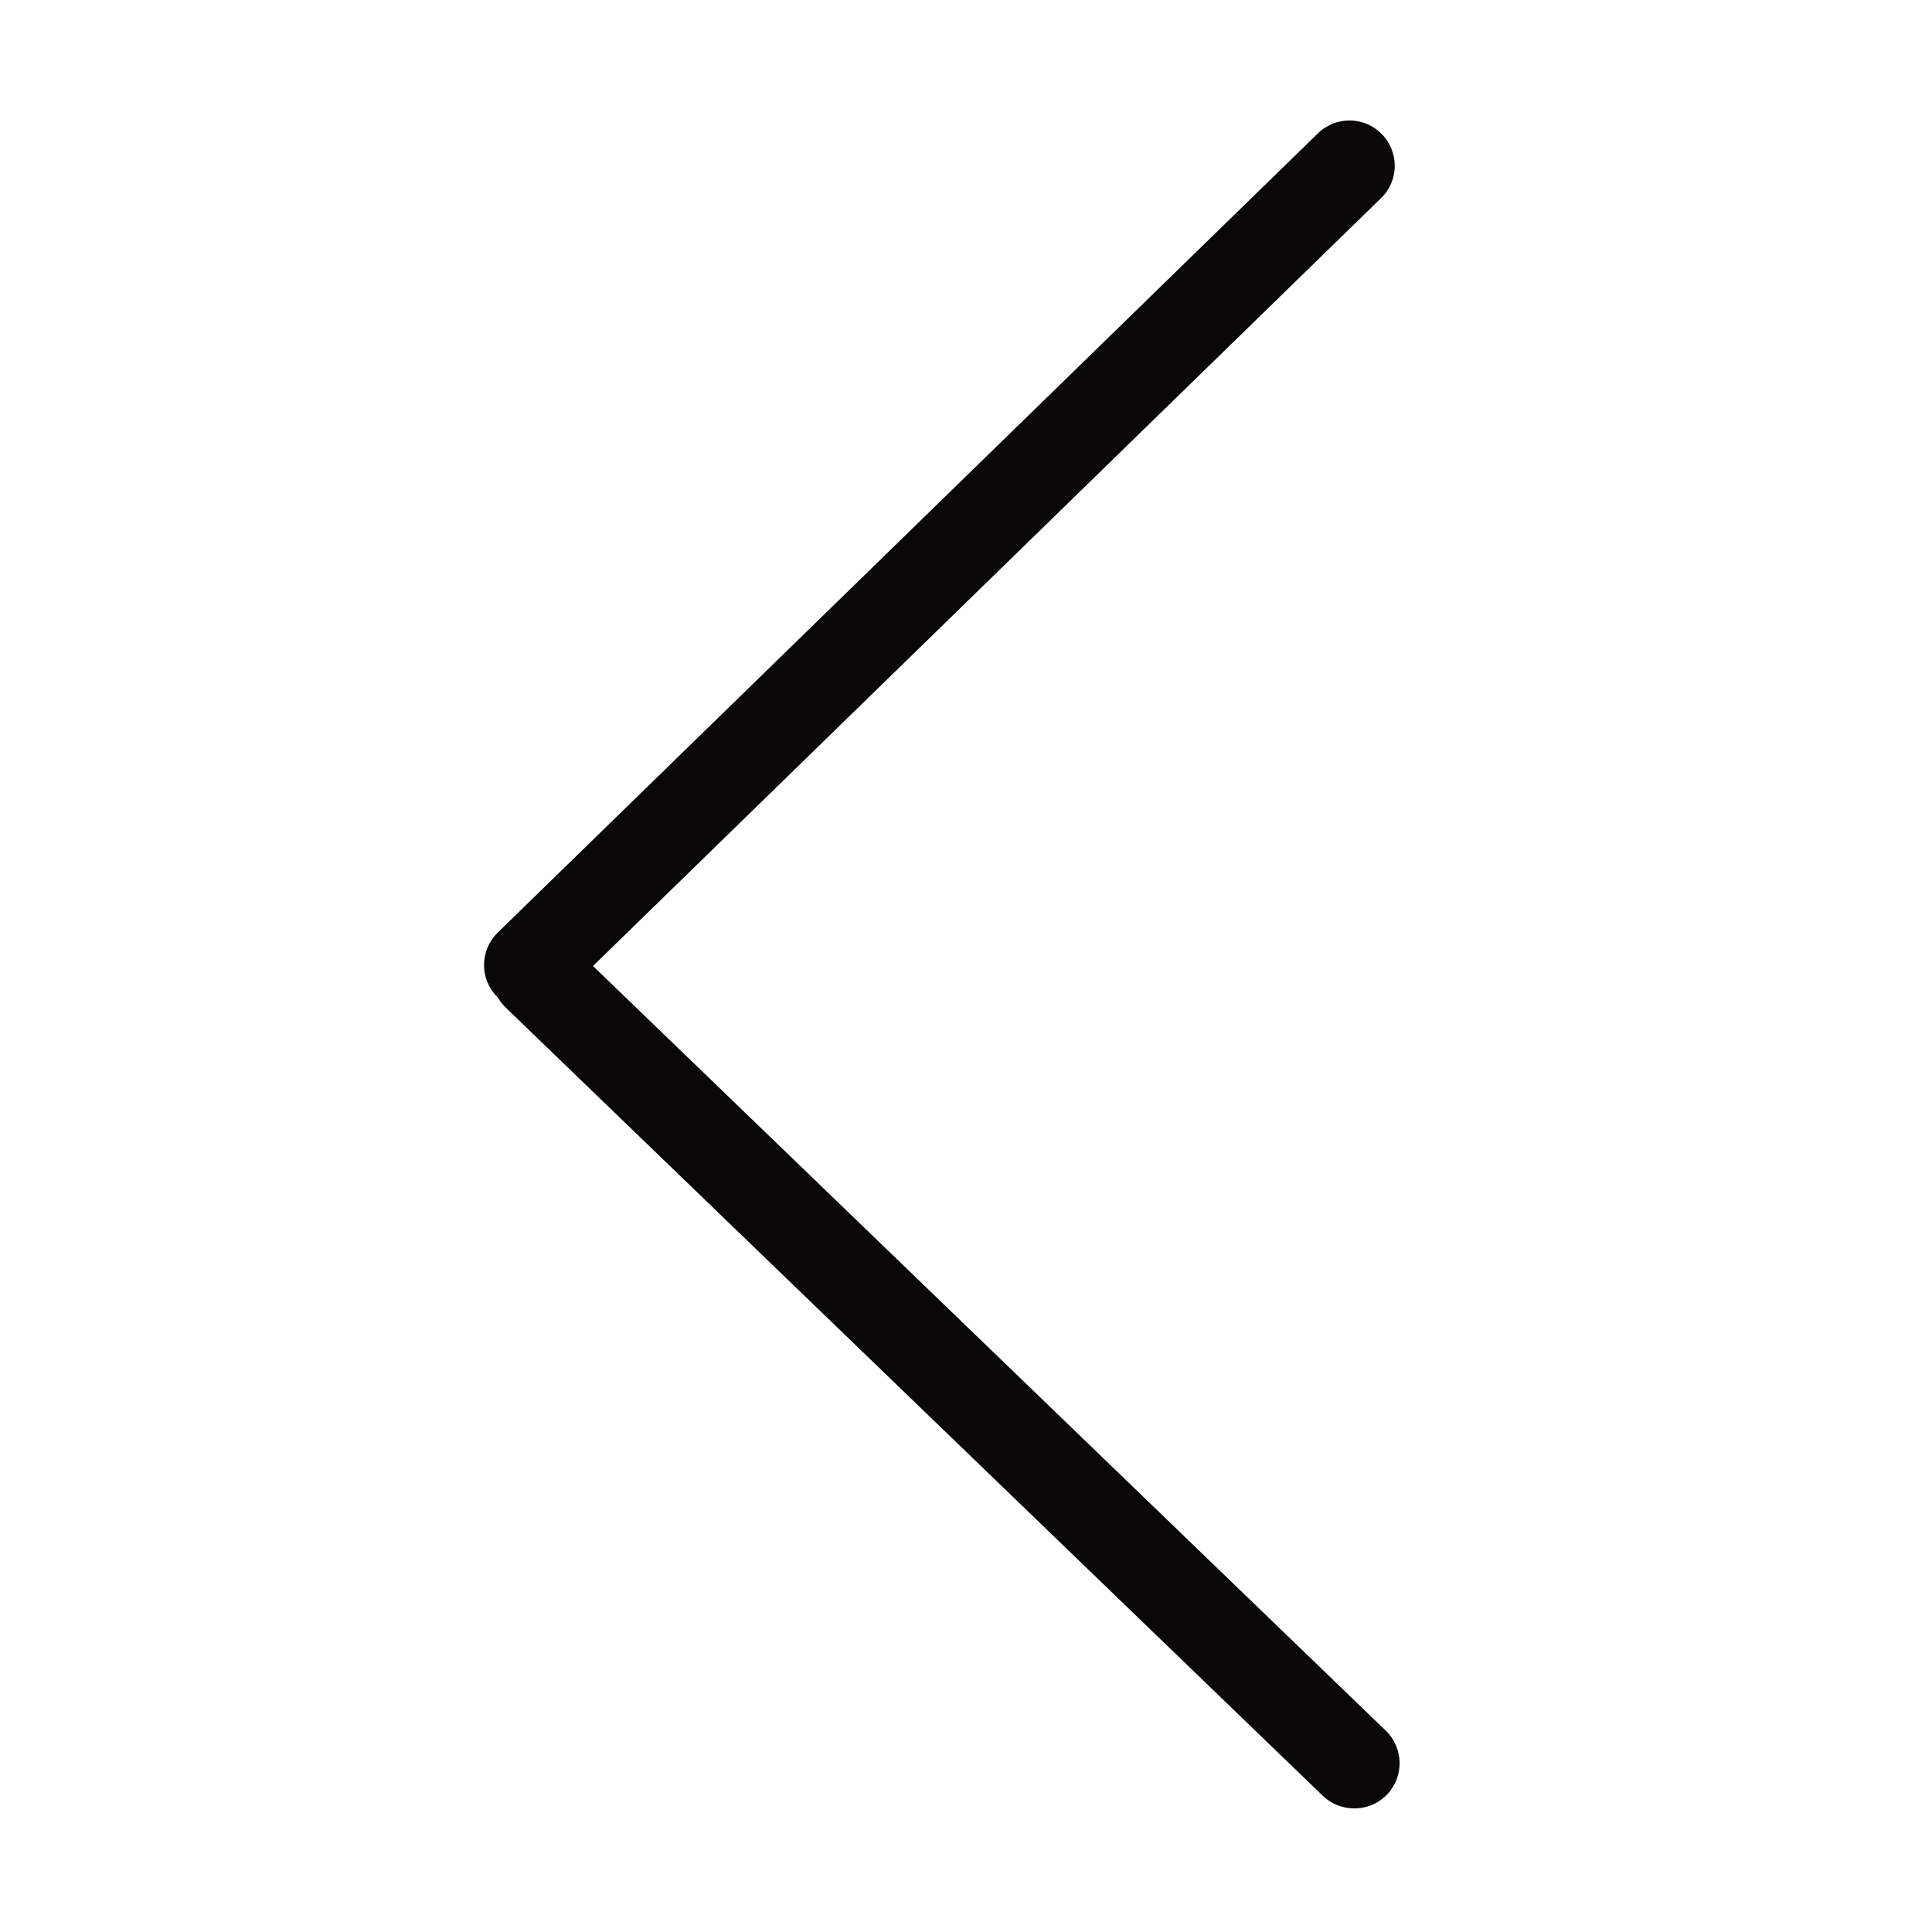 <?xml version="1.0" standalone="no"?><!DOCTYPE svg PUBLIC "-//W3C//DTD SVG 1.1//EN" "http://www.w3.org/Graphics/SVG/1.1/DTD/svg11.dtd"><svg class="icon" width="32px" height="32.00px" viewBox="0 0 1024 1024" version="1.1" xmlns="http://www.w3.org/2000/svg"><path d="M263.8 494.3L698.5 70.7c9.5-9.3 24.7-9.1 33.9 0.4 9.3 9.5 9.1 24.7-0.4 33.9L314.3 512l420.2 405.3c9.5 9.2 9.8 24.4 0.6 33.9-4.7 4.9-11 7.3-17.3 7.3-6 0-12-2.2-16.7-6.7L268 534c-1.7-1.6-3-3.4-4.1-5.3l-0.5-0.5c-9.3-9.4-9.1-24.6 0.4-33.9z" fill="#090707" /></svg>